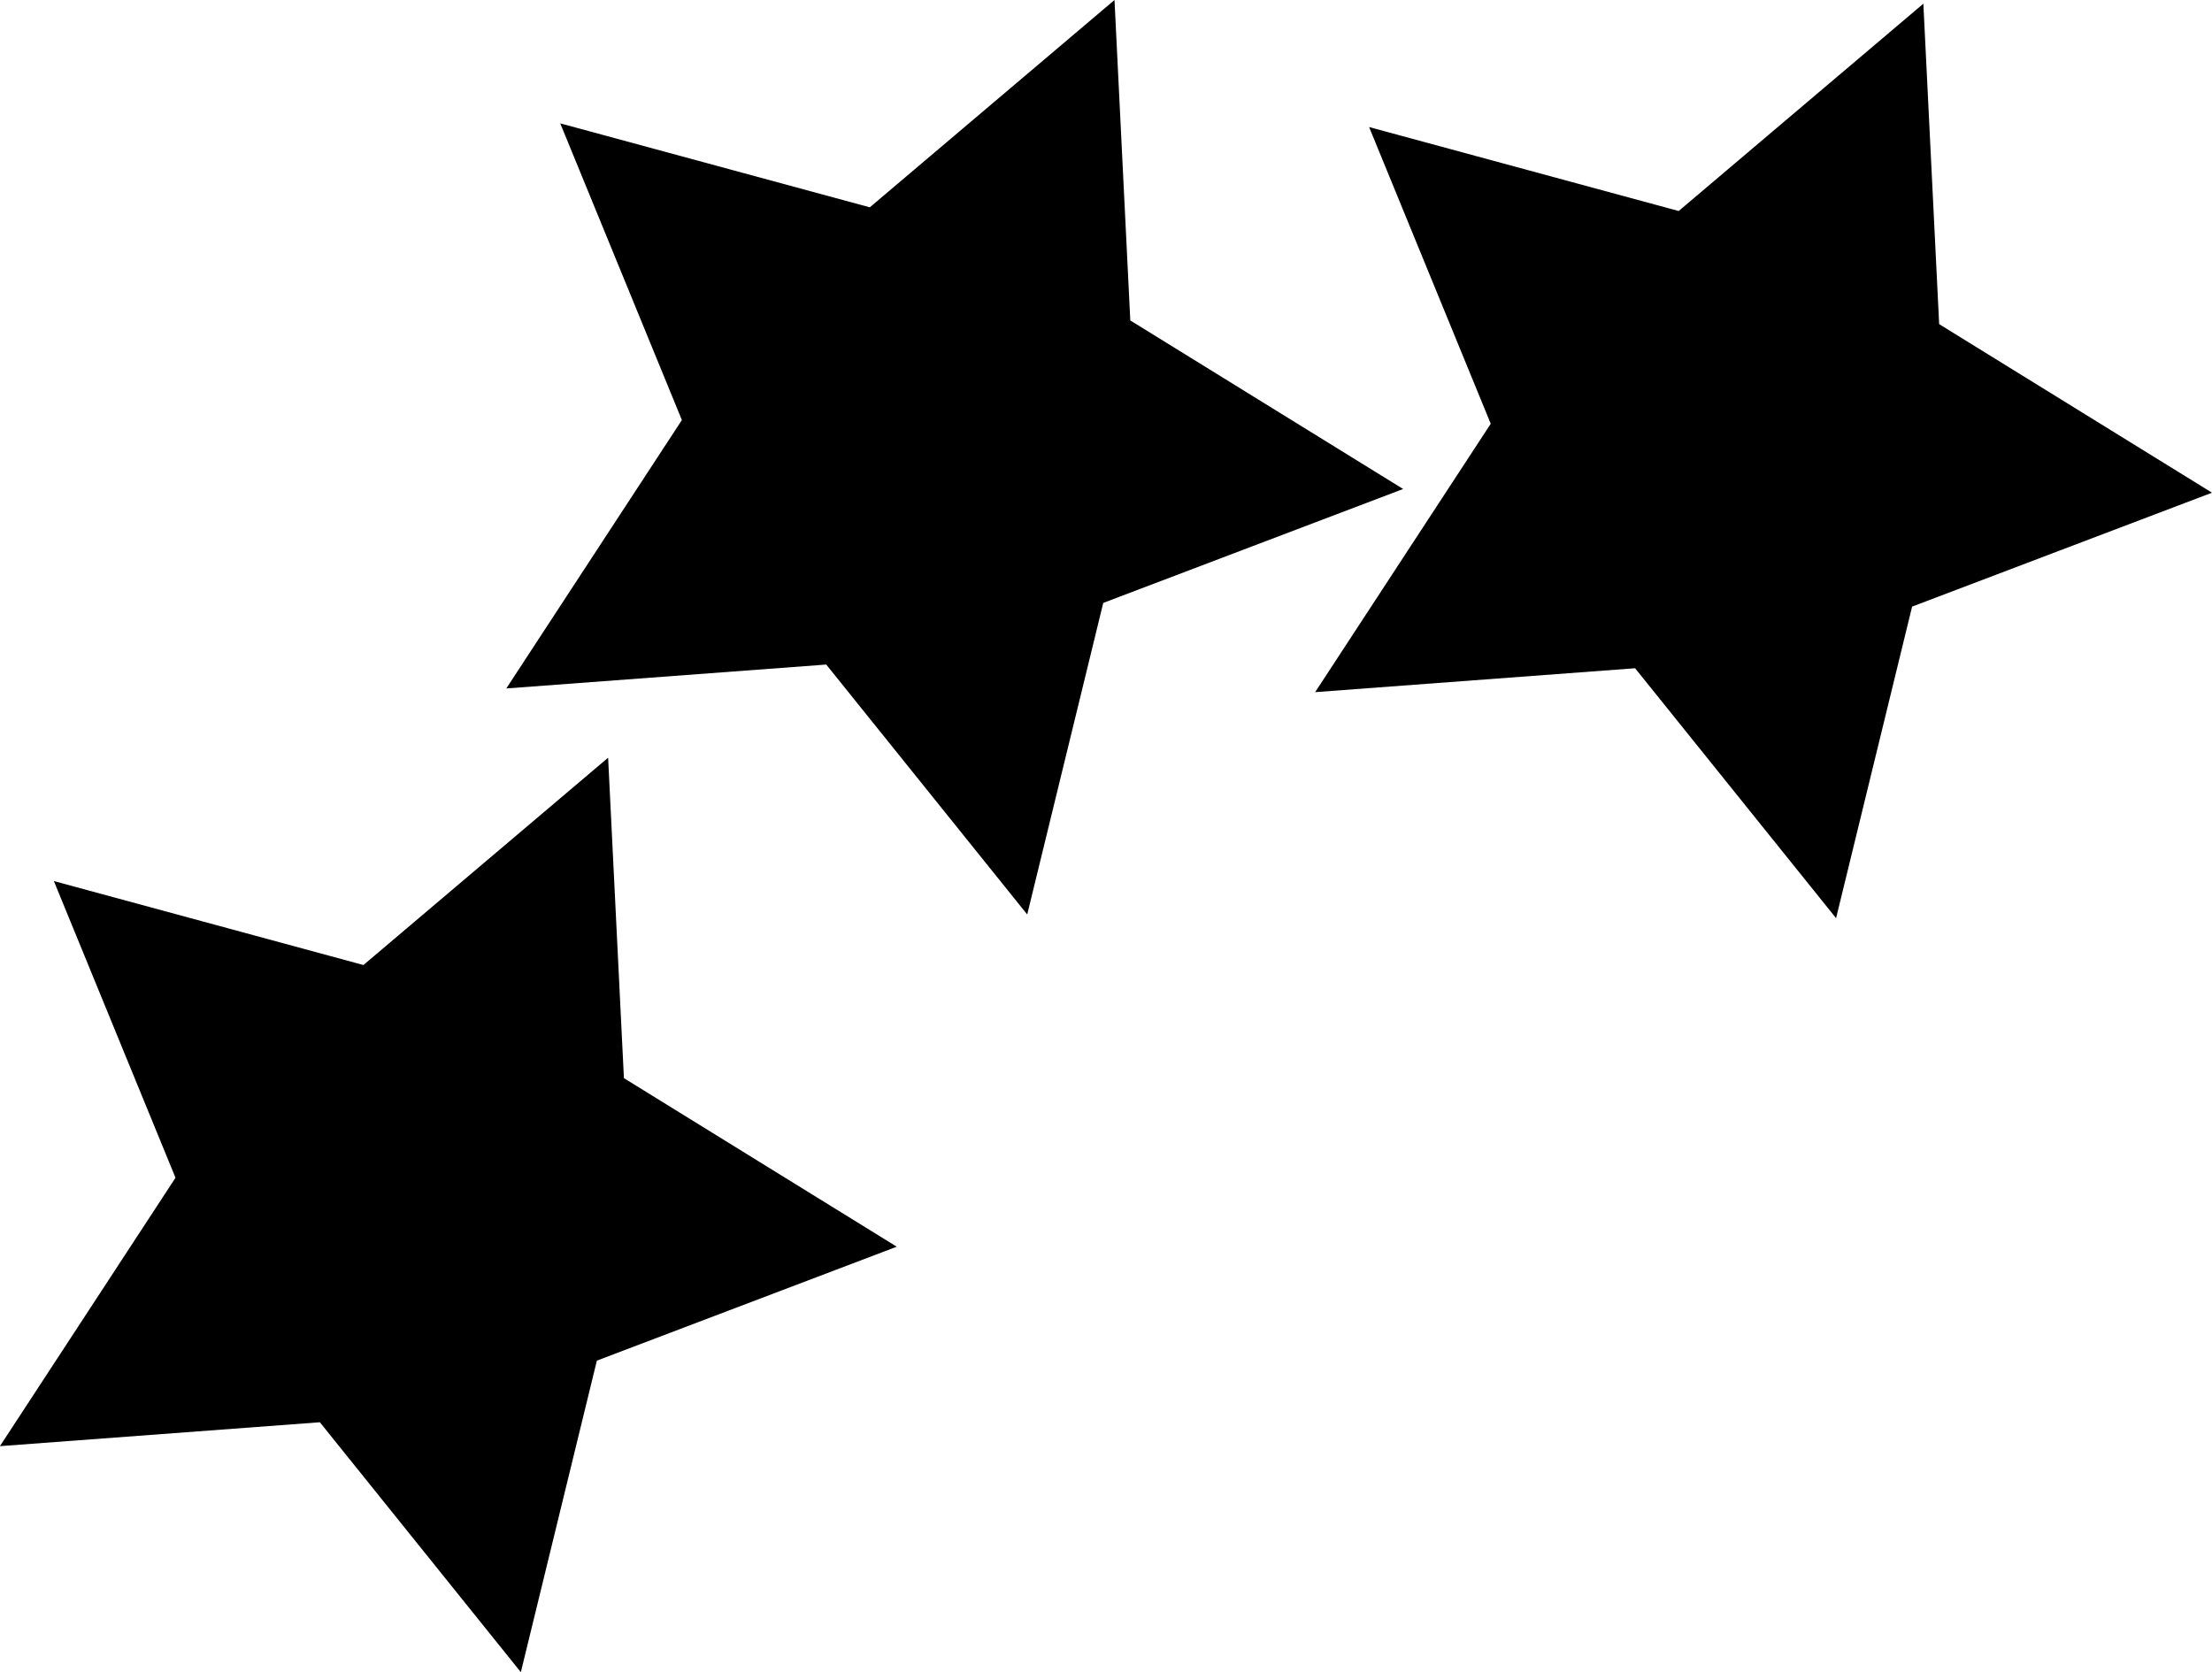 <svg version="1.1" xmlns="http://www.w3.org/2000/svg" xmlns:xlink="http://www.w3.org/1999/xlink" width="28.132" height="21.269" viewBox="0,0,28.132,21.269"><g transform="translate(-189.97,-92.934)"><g data-paper-data="{&quot;isPaintingLayer&quot;:true}" fill="#000000" fill-rule="nonzero" stroke="none" stroke-width="1" stroke-linecap="butt" stroke-linejoin="miter" stroke-miterlimit="10" stroke-dasharray="" stroke-dashoffset="0" style="mix-blend-mode: normal"><path d="M204.345,97.01l3.47,2.144l-3.814,1.449l-0.967,3.963l-2.556,-3.179l-4.069,0.304l2.233,-3.414l-1.547,-3.774l3.937,1.068l3.112,-2.637z"/><path d="M214.632,97.057l3.47,2.144l-3.814,1.449l-0.967,3.963l-2.556,-3.179l-4.069,0.304l2.233,-3.414l-1.547,-3.774l3.937,1.068l3.112,-2.637z"/><path d="M197.905,106.648l3.47,2.144l-3.814,1.449l-0.967,3.963l-2.556,-3.179l-4.069,0.304l2.233,-3.414l-1.547,-3.774l3.937,1.068l3.112,-2.637z"/></g></g></svg>
